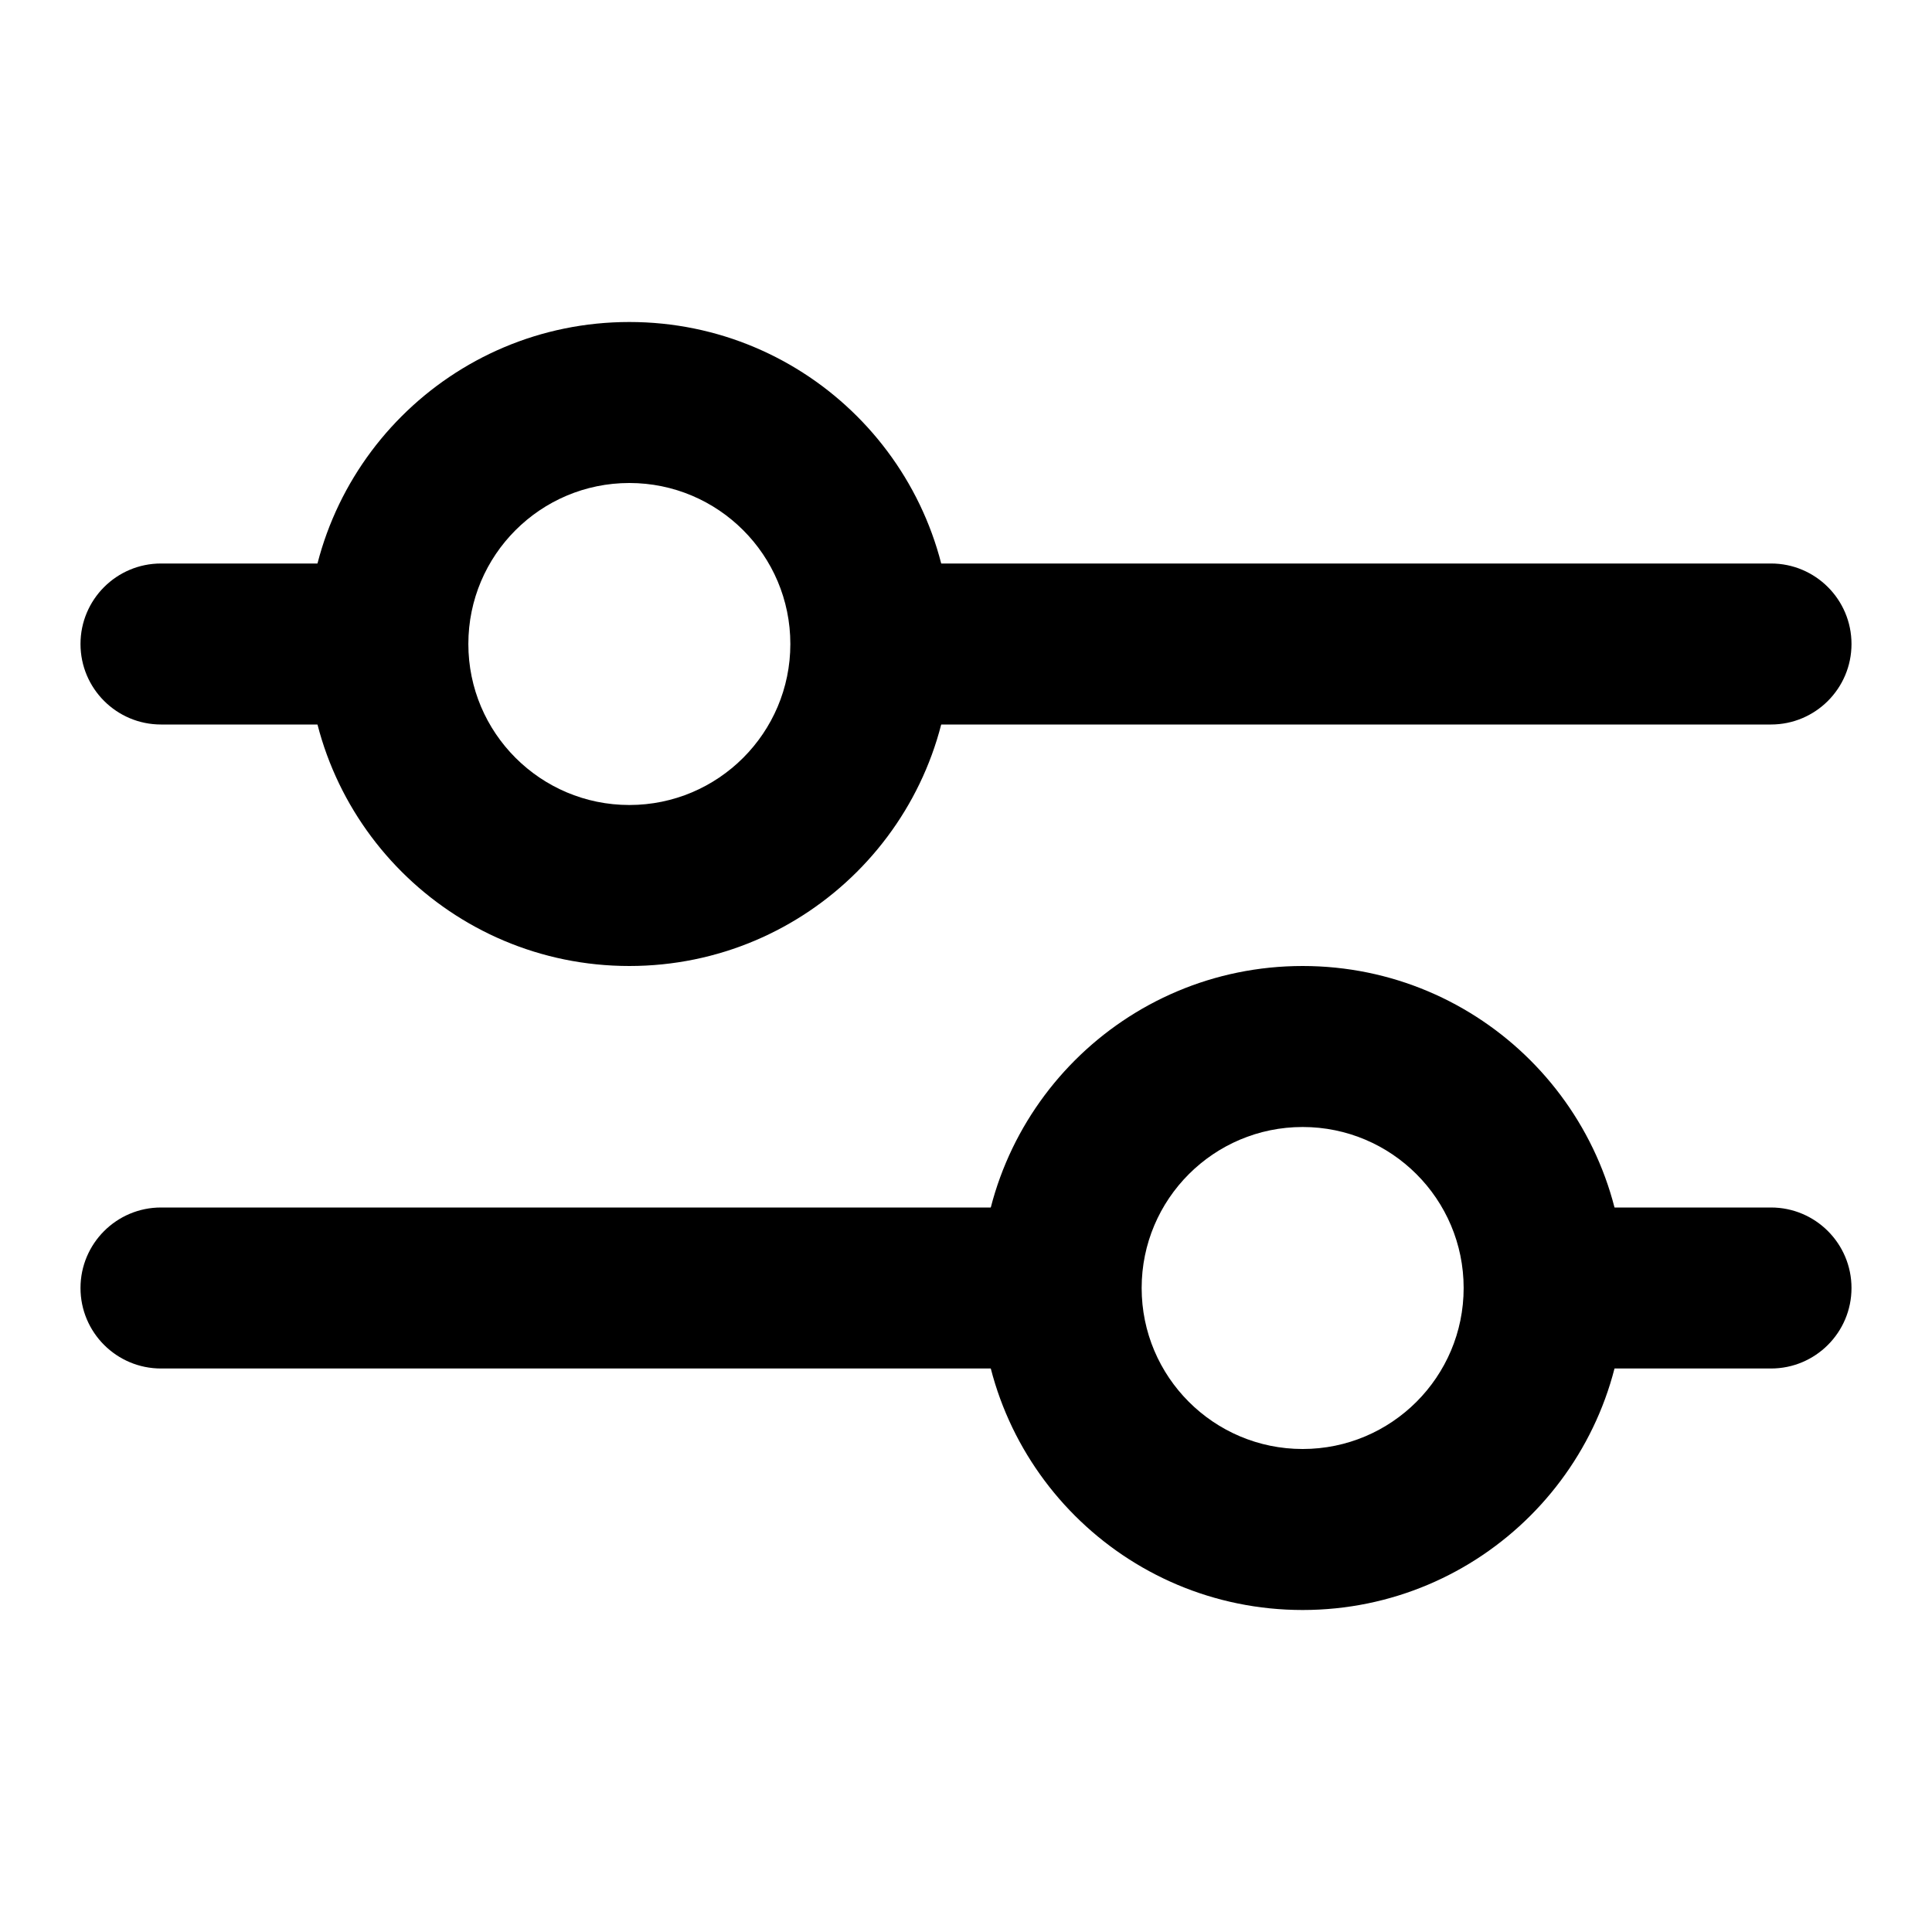 <svg width="12" height="12" viewBox="0 0 12 12" fill="none" xmlns="http://www.w3.org/2000/svg">
<path fill-rule="evenodd" clip-rule="evenodd" d="M5 3.5H11C11.276 3.5 11.5 3.724 11.5 4C11.5 4.276 11.276 4.5 11 4.5H5V3.5Z" fill="black"/>
<path fill-rule="evenodd" clip-rule="evenodd" d="M0.5 4C0.5 3.724 0.724 3.5 1 3.5H2C2.276 3.5 2.5 3.724 2.5 4C2.5 4.276 2.276 4.5 2 4.5H1C0.724 4.5 0.5 4.276 0.5 4Z" fill="black"/>
<path fill-rule="evenodd" clip-rule="evenodd" d="M3.909 3C3.357 3 2.909 3.448 2.909 4C2.909 4.552 3.357 5 3.909 5C4.461 5 4.909 4.552 4.909 4C4.909 3.448 4.461 3 3.909 3ZM1.909 4C1.909 2.895 2.804 2 3.909 2C5.014 2 5.909 2.895 5.909 4C5.909 5.105 5.014 6 3.909 6C2.804 6 1.909 5.105 1.909 4Z" fill="black"/>
<path fill-rule="evenodd" clip-rule="evenodd" d="M7 8.5L1 8.5C0.724 8.5 0.5 8.276 0.5 8C0.5 7.724 0.724 7.5 1 7.5L7 7.5V8.5Z" fill="black"/>
<path fill-rule="evenodd" clip-rule="evenodd" d="M11.5 8C11.5 8.276 11.276 8.5 11 8.5L10 8.5C9.724 8.5 9.5 8.276 9.5 8C9.5 7.724 9.724 7.5 10 7.5H11C11.276 7.5 11.5 7.724 11.5 8Z" fill="black"/>
<path fill-rule="evenodd" clip-rule="evenodd" d="M8.091 9C8.643 9 9.091 8.552 9.091 8C9.091 7.448 8.643 7 8.091 7C7.539 7 7.091 7.448 7.091 8C7.091 8.552 7.539 9 8.091 9ZM10.091 8C10.091 9.105 9.196 10 8.091 10C6.986 10 6.091 9.105 6.091 8C6.091 6.895 6.986 6 8.091 6C9.196 6 10.091 6.895 10.091 8Z" fill="black"/>
</svg>
